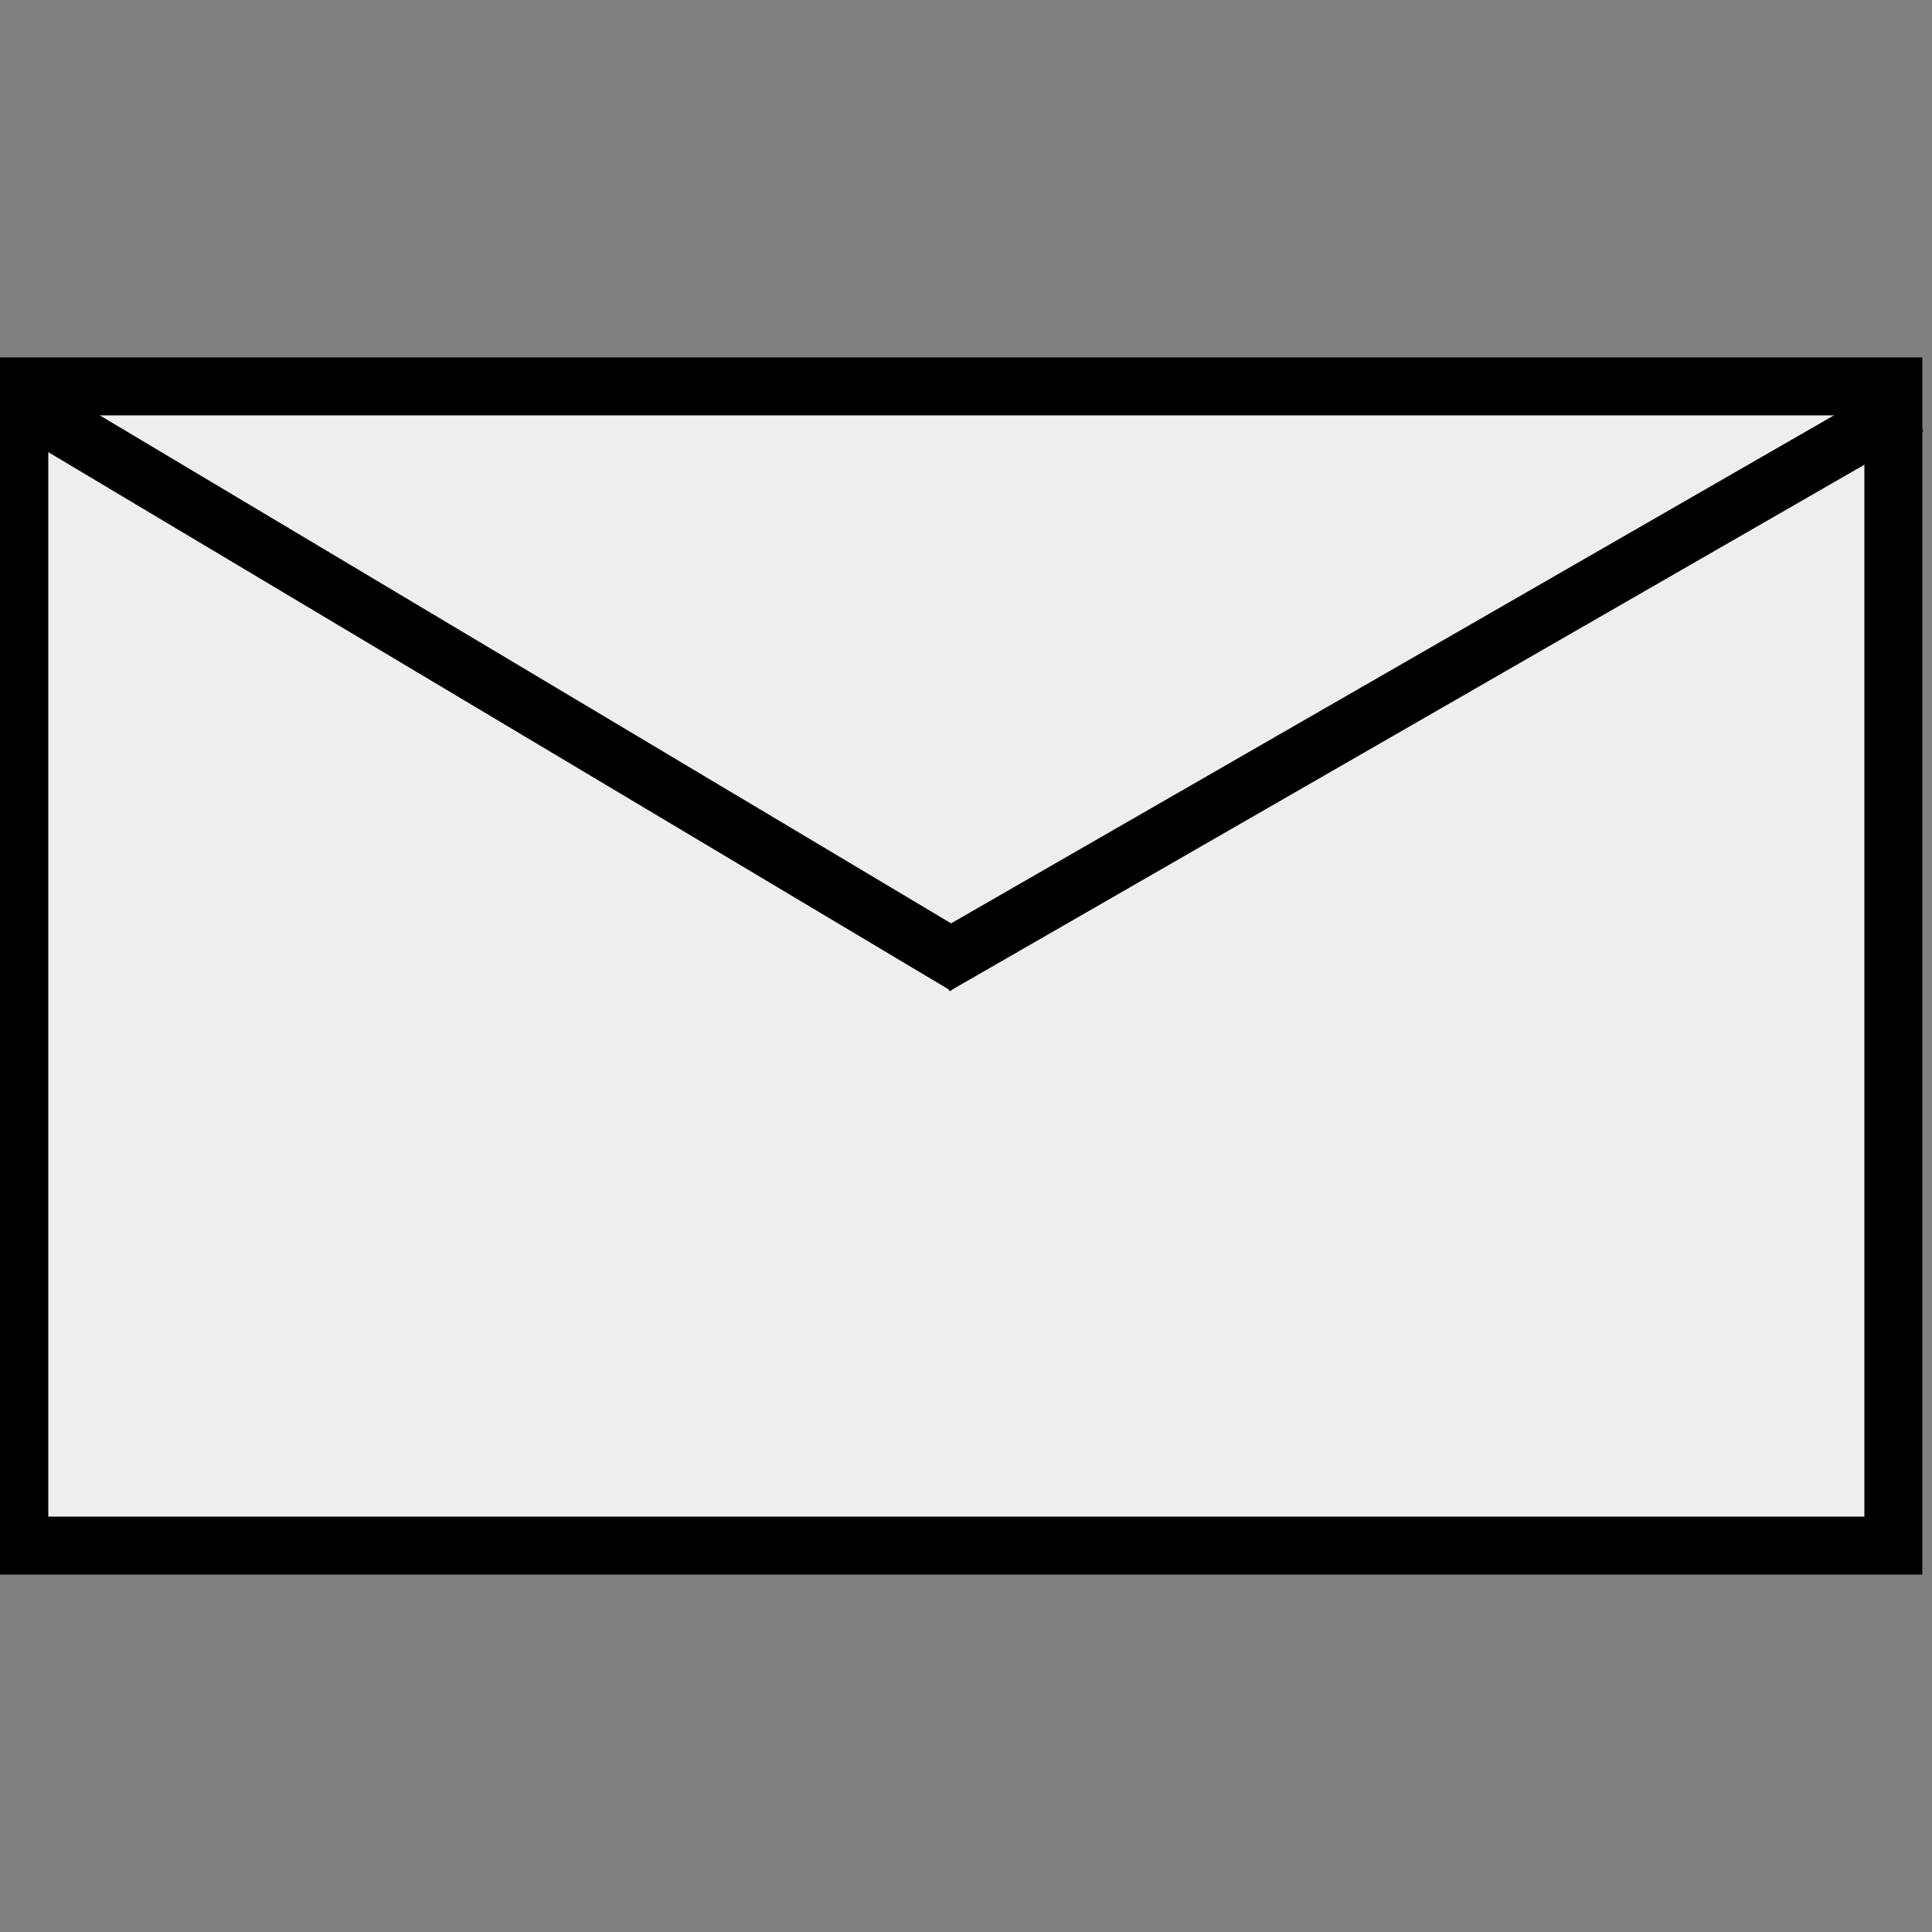 <!-- <?xml version="1.0" encoding="iso-8859-1"?> -->
<svg version="1.1" xmlns="http://www.w3.org/2000/svg"	x="0px" y="0px"	viewBox="0 0 500 500"	style="enable-background:new 0 0 500 500;"	xml:space="preserve" >
<rect x="0" y="0" width="500" height="500" fill="#808080" stroke="none"/>
<title>Email icon</title>
<desc>Email icon portfolio navigation</desc>
	<g id="svg-icon-email" stroke="#000" stroke-width="15">
		<rect x="5" y="100" width="485" height="300" fill="#eee" stroke="black"/>
		<line x1="7" x2="250" y1="105" y2="250" stroke-width="15" />
		<line x1="242" x2="494" y1="250" y2="105" stroke-width="15" />
	</g>
</svg>
